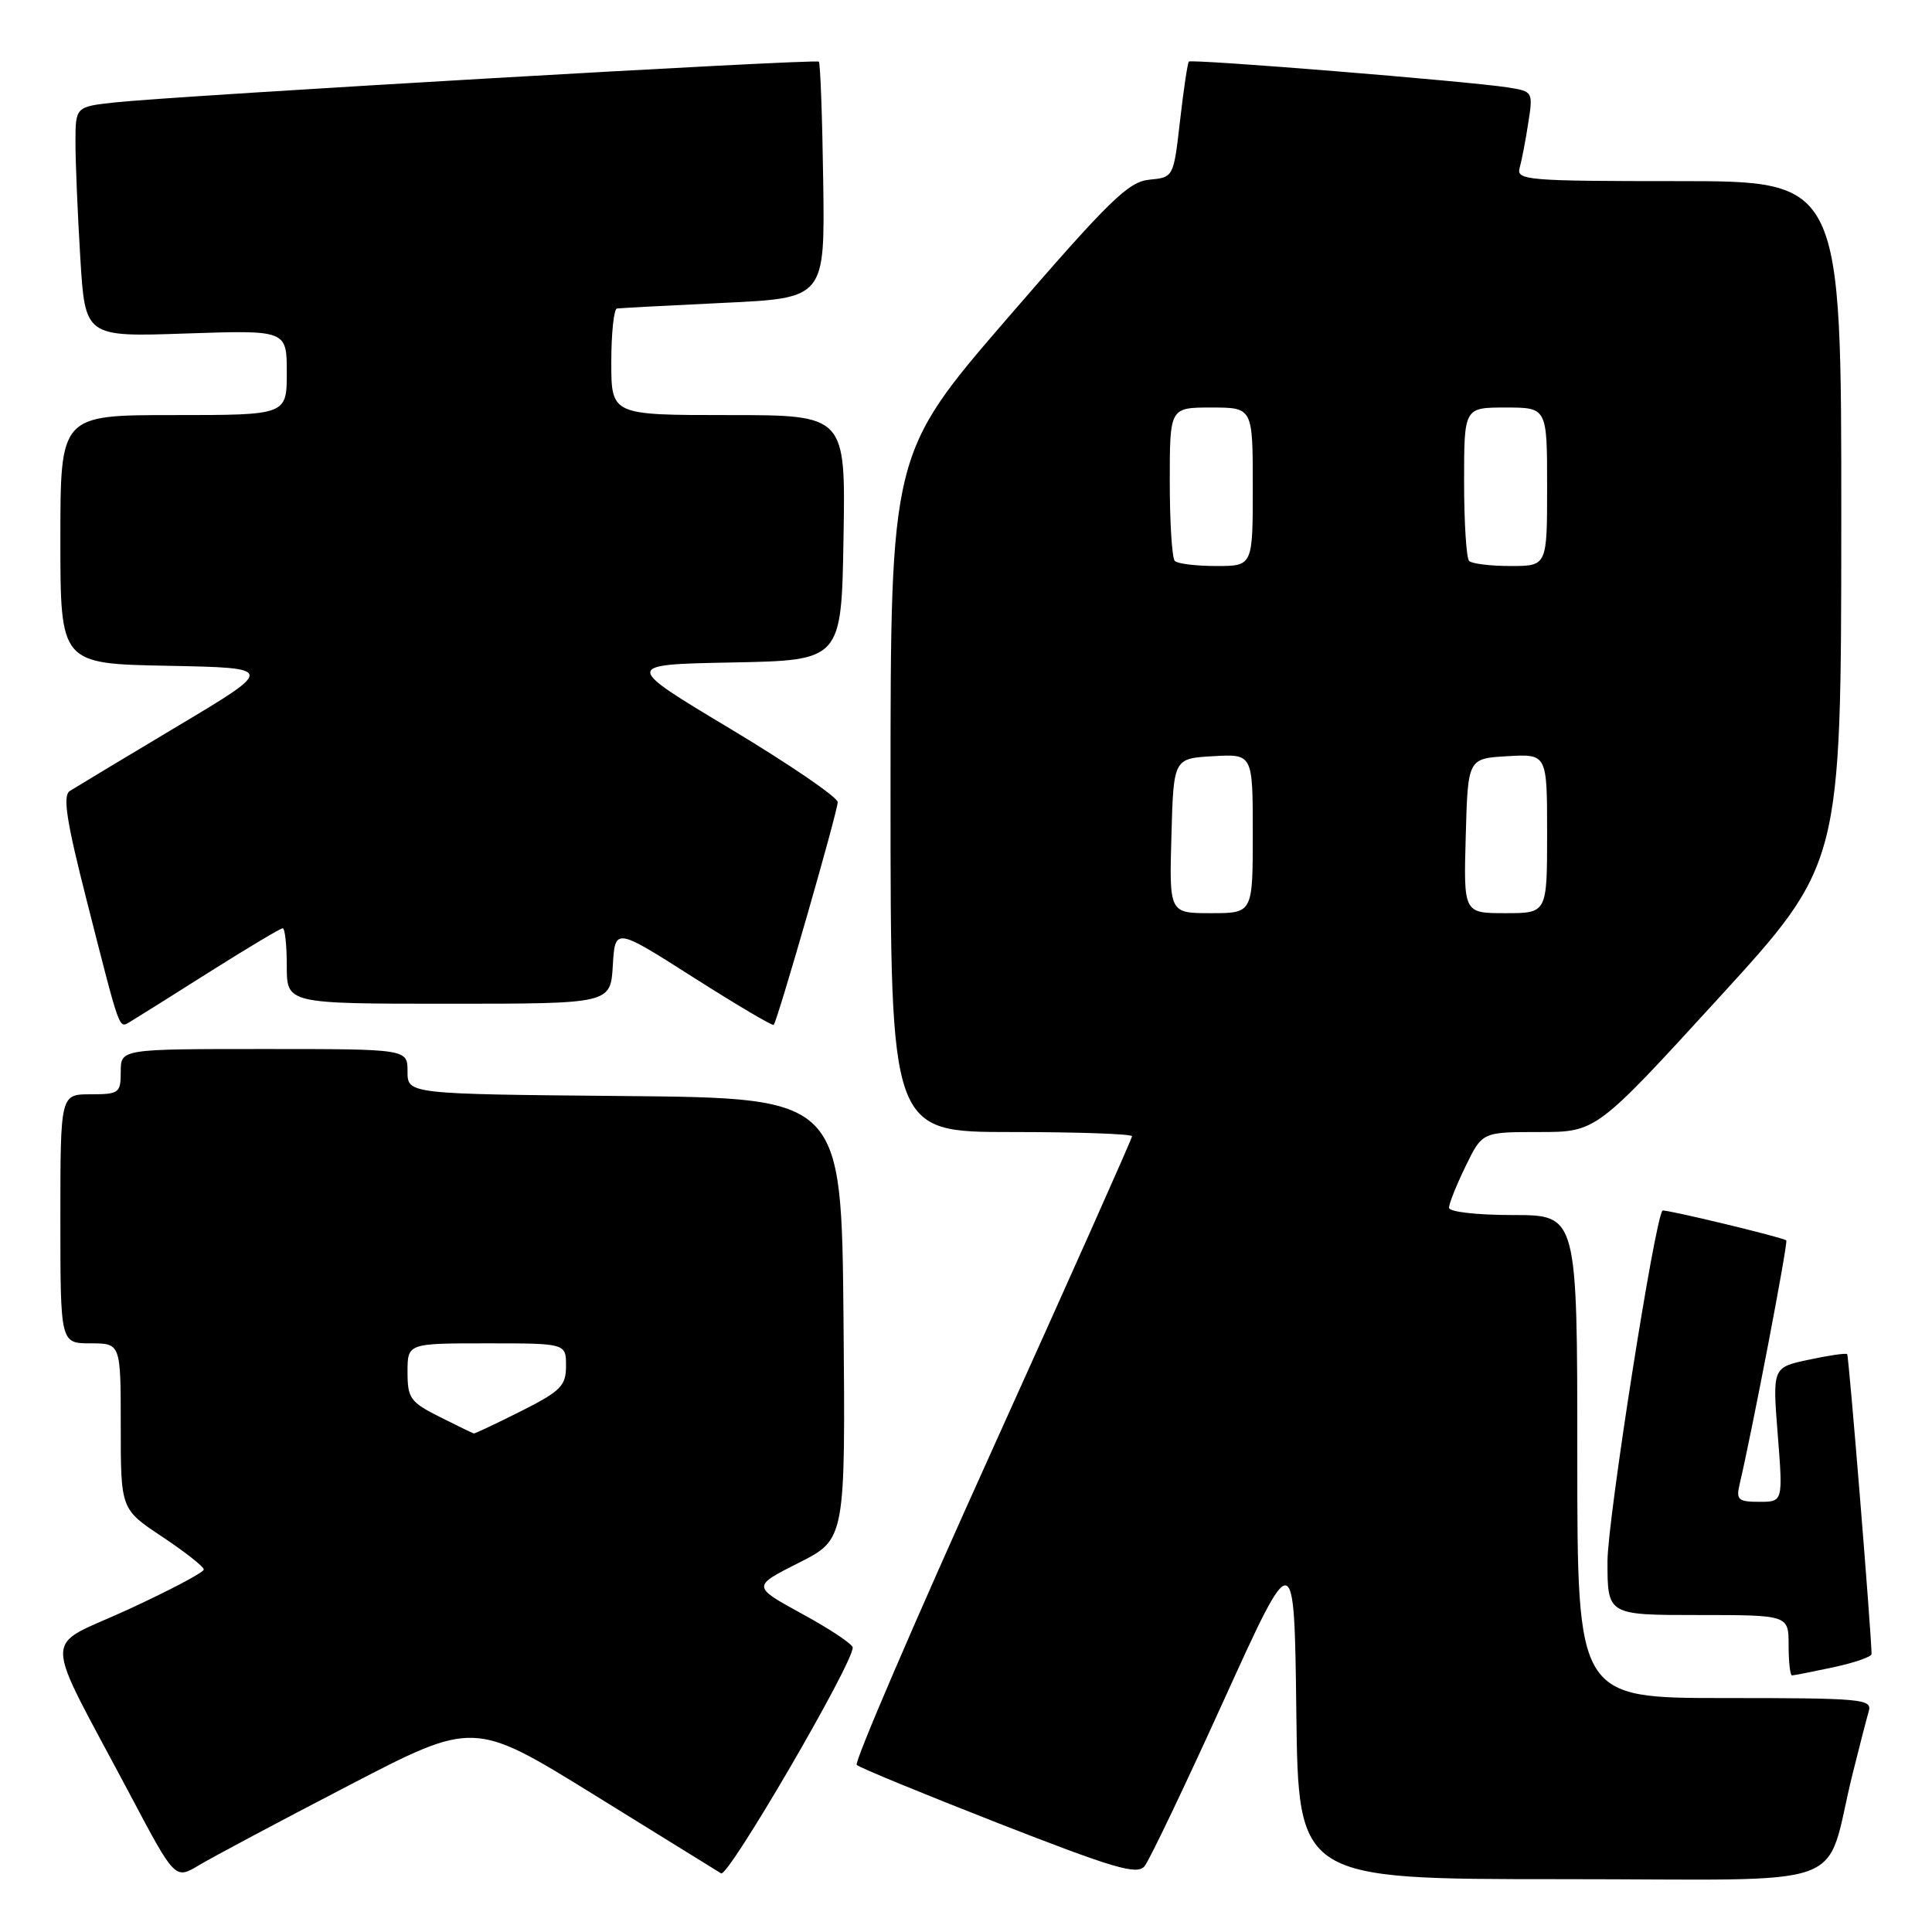<?xml version="1.0" encoding="UTF-8" standalone="no"?>
<!DOCTYPE svg PUBLIC "-//W3C//DTD SVG 1.1//EN" "http://www.w3.org/Graphics/SVG/1.1/DTD/svg11.dtd" >
<svg xmlns="http://www.w3.org/2000/svg" xmlns:xlink="http://www.w3.org/1999/xlink" version="1.1" viewBox="0 0 256 256">
 <g >
 <path fill="currentColor"
d=" M 46.14 236.62 C 62.78 227.97 62.78 227.97 78.64 237.77 C 87.36 243.17 94.97 247.87 95.55 248.23 C 96.49 248.80 113.01 220.46 112.99 218.31 C 112.99 217.87 109.98 215.86 106.31 213.86 C 99.64 210.21 99.64 210.21 105.84 207.08 C 112.03 203.96 112.03 203.96 111.77 174.73 C 111.50 145.50 111.50 145.50 82.75 145.23 C 54.00 144.97 54.00 144.97 54.00 141.98 C 54.00 139.00 54.00 139.00 35.00 139.00 C 16.00 139.00 16.00 139.00 16.00 142.00 C 16.00 144.83 15.78 145.00 12.00 145.00 C 8.00 145.00 8.00 145.00 8.00 161.50 C 8.00 178.00 8.00 178.00 12.00 178.00 C 16.00 178.00 16.00 178.00 16.00 188.99 C 16.00 199.98 16.00 199.98 21.50 203.63 C 24.52 205.64 27.00 207.59 27.00 207.97 C 27.00 208.35 22.48 210.73 16.95 213.28 C 5.47 218.56 5.44 215.56 17.22 237.77 C 23.19 249.05 23.19 249.05 26.35 247.16 C 28.08 246.12 36.99 241.37 46.14 236.62 Z  M 162.16 225.30 C 171.50 204.74 171.50 204.74 171.77 226.87 C 172.04 249.00 172.04 249.00 206.98 249.00 C 246.48 249.00 241.57 250.78 245.49 235.00 C 246.38 231.43 247.34 227.71 247.62 226.75 C 248.10 225.13 246.73 225.00 228.57 225.00 C 209.00 225.00 209.00 225.00 209.00 193.00 C 209.00 161.00 209.00 161.00 200.50 161.00 C 195.66 161.00 192.00 160.58 192.00 160.03 C 192.00 159.49 192.99 157.02 194.20 154.53 C 196.40 150.00 196.40 150.00 203.95 150.00 C 211.50 150.00 211.50 150.00 227.73 132.25 C 243.96 114.50 243.96 114.50 243.98 69.25 C 244.00 24.00 244.00 24.00 222.43 24.00 C 202.37 24.00 200.90 23.88 201.36 22.25 C 201.63 21.29 202.15 18.61 202.50 16.31 C 203.15 12.17 203.12 12.11 199.83 11.59 C 194.63 10.77 157.87 7.79 157.53 8.16 C 157.36 8.35 156.83 11.88 156.36 16.00 C 155.50 23.50 155.50 23.50 152.29 23.81 C 149.51 24.08 147.01 26.53 133.54 42.11 C 118.00 60.10 118.00 60.10 118.00 105.05 C 118.00 150.00 118.00 150.00 134.00 150.00 C 142.80 150.00 150.00 150.25 150.00 150.56 C 150.00 150.87 141.65 169.60 131.45 192.17 C 121.24 214.75 113.17 233.51 113.52 233.86 C 113.86 234.21 122.33 237.69 132.32 241.60 C 147.66 247.59 150.68 248.48 151.66 247.28 C 152.30 246.50 157.03 236.61 162.16 225.30 Z  M 242.95 220.92 C 245.73 220.32 248.00 219.53 247.99 219.17 C 247.96 216.28 244.98 179.65 244.76 179.43 C 244.60 179.27 242.31 179.60 239.67 180.17 C 234.86 181.19 234.86 181.19 235.56 190.10 C 236.26 199.00 236.26 199.00 233.11 199.00 C 230.35 199.00 230.03 198.72 230.49 196.75 C 232.14 189.77 236.96 164.62 236.69 164.36 C 236.30 163.97 220.58 160.19 220.30 160.41 C 219.31 161.19 213.00 201.41 213.00 206.89 C 213.00 214.00 213.00 214.00 225.00 214.00 C 237.00 214.00 237.00 214.00 237.00 218.00 C 237.00 220.20 237.20 222.00 237.45 222.00 C 237.70 222.00 240.17 221.51 242.95 220.92 Z  M 27.71 128.82 C 32.78 125.62 37.17 123.00 37.46 123.00 C 37.76 123.00 38.00 125.25 38.00 128.00 C 38.00 133.00 38.00 133.00 59.45 133.00 C 80.90 133.00 80.90 133.00 81.20 127.95 C 81.50 122.90 81.50 122.90 91.86 129.50 C 97.57 133.13 102.36 135.97 102.52 135.80 C 103.02 135.27 111.00 107.52 111.00 106.29 C 111.00 105.64 104.60 101.27 96.79 96.58 C 82.58 88.06 82.58 88.06 97.04 87.78 C 111.50 87.50 111.50 87.50 111.77 71.25 C 112.05 55.00 112.05 55.00 96.52 55.00 C 81.00 55.00 81.00 55.00 81.00 48.00 C 81.00 44.15 81.34 40.95 81.75 40.88 C 82.16 40.82 88.53 40.48 95.90 40.13 C 109.30 39.50 109.30 39.50 109.08 24.02 C 108.96 15.50 108.70 8.37 108.50 8.17 C 108.11 7.77 23.61 12.67 15.25 13.57 C 10.00 14.14 10.00 14.14 10.00 18.92 C 10.00 21.54 10.29 28.40 10.64 34.17 C 11.28 44.65 11.28 44.65 24.64 44.19 C 38.00 43.74 38.00 43.74 38.00 49.37 C 38.00 55.00 38.00 55.00 23.00 55.00 C 8.00 55.00 8.00 55.00 8.00 71.47 C 8.00 87.95 8.00 87.95 22.23 88.22 C 36.46 88.50 36.46 88.50 23.48 96.25 C 16.34 100.51 9.94 104.37 9.25 104.81 C 8.28 105.43 8.80 108.78 11.55 119.56 C 15.98 136.95 15.73 136.27 17.24 135.39 C 17.93 134.98 22.65 132.03 27.71 128.82 Z  M 58.25 187.74 C 54.37 185.79 54.00 185.28 54.00 181.80 C 54.00 178.00 54.00 178.00 64.50 178.00 C 75.00 178.00 75.00 178.00 75.00 180.99 C 75.00 183.63 74.32 184.32 69.03 186.99 C 65.74 188.64 62.93 189.97 62.78 189.94 C 62.63 189.90 60.59 188.92 58.25 187.74 Z  M 155.22 110.75 C 155.50 100.50 155.50 100.50 160.75 100.20 C 166.00 99.90 166.00 99.90 166.00 110.45 C 166.00 121.00 166.00 121.00 160.47 121.00 C 154.93 121.00 154.93 121.00 155.22 110.75 Z  M 194.22 110.75 C 194.50 100.50 194.50 100.50 199.75 100.20 C 205.00 99.90 205.00 99.90 205.00 110.45 C 205.00 121.00 205.00 121.00 199.47 121.00 C 193.93 121.00 193.93 121.00 194.22 110.75 Z  M 155.67 74.33 C 155.30 73.97 155.00 69.24 155.00 63.83 C 155.00 54.00 155.00 54.00 160.50 54.00 C 166.00 54.00 166.00 54.00 166.00 64.50 C 166.00 75.00 166.00 75.00 161.17 75.00 C 158.51 75.00 156.03 74.70 155.67 74.33 Z  M 194.67 74.33 C 194.30 73.97 194.00 69.24 194.00 63.83 C 194.00 54.00 194.00 54.00 199.50 54.00 C 205.00 54.00 205.00 54.00 205.00 64.50 C 205.00 75.00 205.00 75.00 200.17 75.00 C 197.51 75.00 195.03 74.70 194.67 74.33 Z "/>
</g>
</svg>